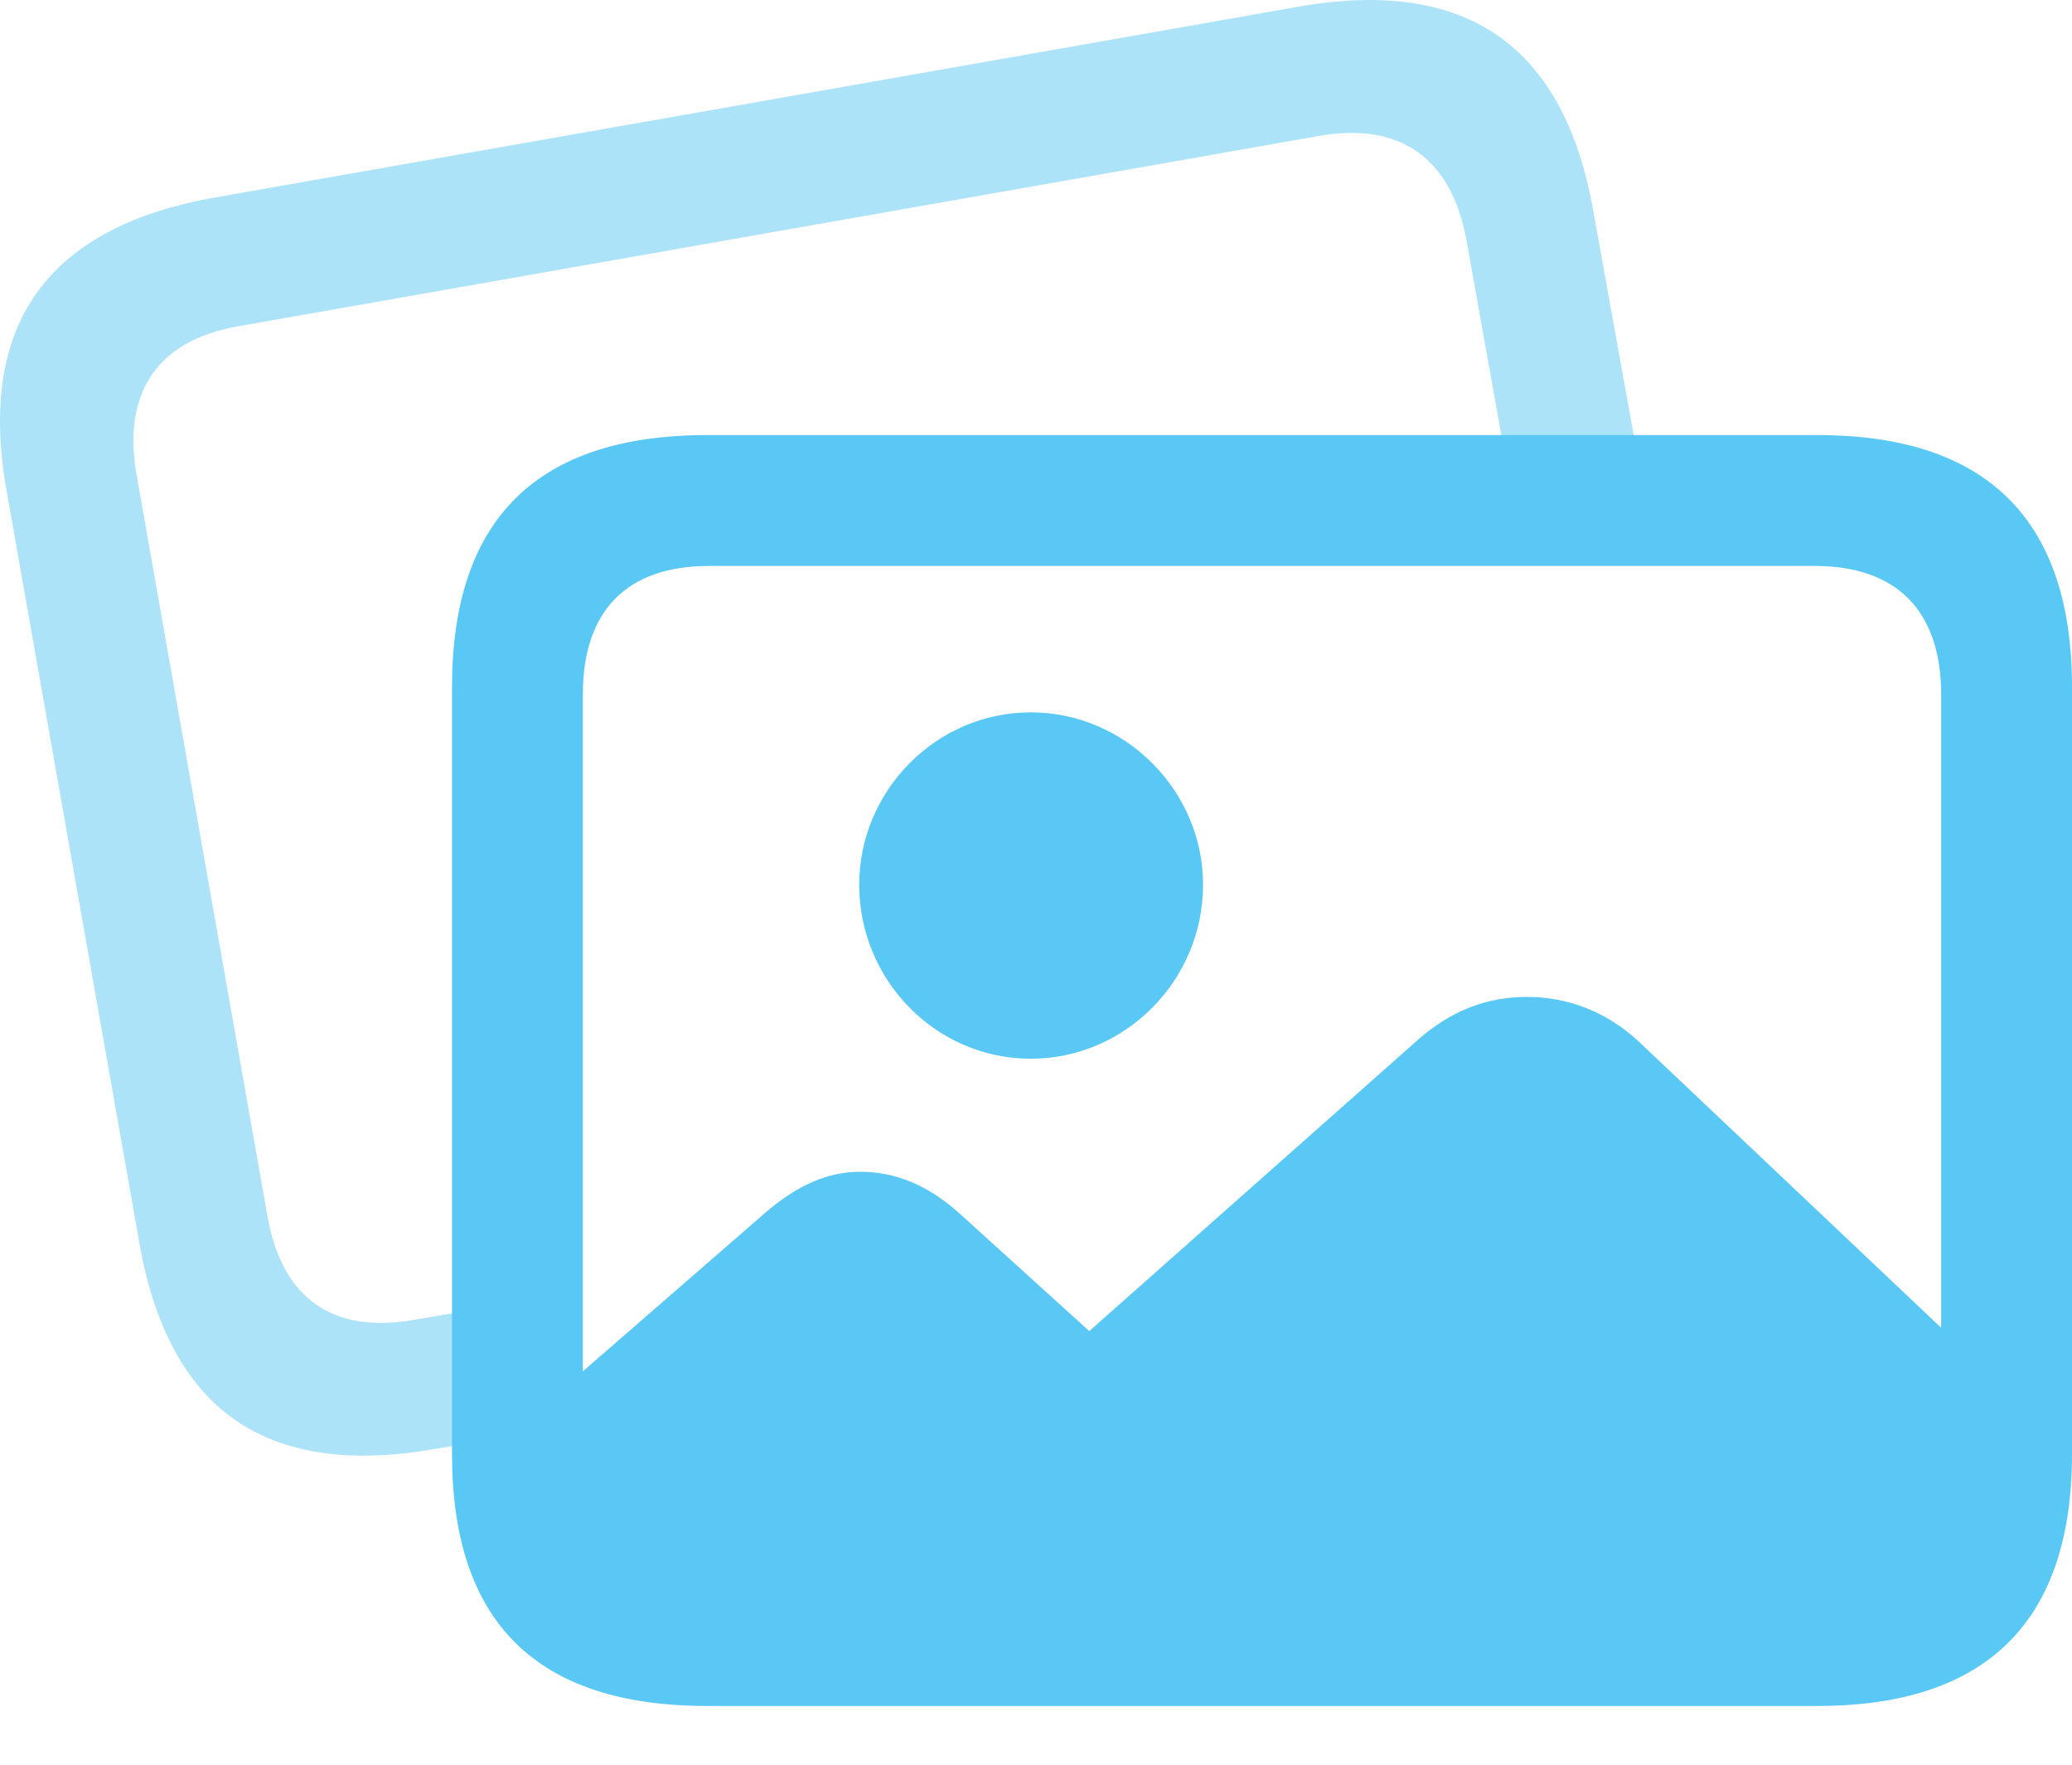 <?xml version="1.0" encoding="UTF-8"?>
<!--Generator: Apple Native CoreSVG 175.5-->
<!DOCTYPE svg
PUBLIC "-//W3C//DTD SVG 1.1//EN"
       "http://www.w3.org/Graphics/SVG/1.1/DTD/svg11.dtd">
<svg version="1.1" xmlns="http://www.w3.org/2000/svg" xmlns:xlink="http://www.w3.org/1999/xlink" width="31.116" height="26.504">
 <g>
  <rect height="26.504" opacity="0" width="31.116" x="0" y="0"/>
  <path d="M2.1 18.702C2.552 21.18 4.004 22.194 6.531 21.754L8.045 21.498L8.045 19.508L6.226 19.813C5.017 20.033 4.236 19.508 4.017 18.263L2.051 7.13C1.831 5.873 2.381 5.104 3.589 4.896L19.812 2.04C20.997 1.832 21.79 2.345 22.022 3.602L22.657 7.155L24.646 7.155L23.926 3.163C23.487 0.685 22.022-0.341 19.507 0.099L3.211 2.968C0.696 3.419-0.341 4.884 0.098 7.362Z" fill="#5ac8f5" fill-opacity="0.5"/>
  <path d="M10.657 24.965L27.002 24.965C29.126 24.965 30.249 23.89 30.249 21.754L30.249 20.973L24.598 15.626C24.122 15.187 23.536 14.967 22.937 14.967C22.339 14.967 21.802 15.162 21.29 15.614L16.358 19.984L14.405 18.214C13.929 17.787 13.44 17.592 12.915 17.592C12.439 17.592 11.988 17.787 11.512 18.19L7.398 21.766C7.398 23.89 8.533 24.965 10.657 24.965ZM15.479 15.895C16.907 15.895 18.067 14.711 18.067 13.283C18.067 11.879 16.907 10.695 15.479 10.695C14.051 10.695 12.903 11.879 12.903 13.283C12.903 14.711 14.051 15.895 15.479 15.895ZM10.62 25.612L27.295 25.612C29.834 25.612 31.116 24.342 31.116 21.827L31.116 10.316C31.116 7.802 29.834 6.532 27.295 6.532L10.62 6.532C8.057 6.532 6.788 7.802 6.788 10.316L6.788 21.827C6.788 24.354 8.057 25.612 10.62 25.612ZM10.645 23.646C9.424 23.646 8.753 22.999 8.753 21.73L8.753 10.426C8.753 9.157 9.424 8.497 10.645 8.497L27.259 8.497C28.467 8.497 29.151 9.157 29.151 10.426L29.151 21.73C29.151 22.999 28.467 23.646 27.259 23.646Z" fill="#5ac8f5"/>
 </g>
</svg>
